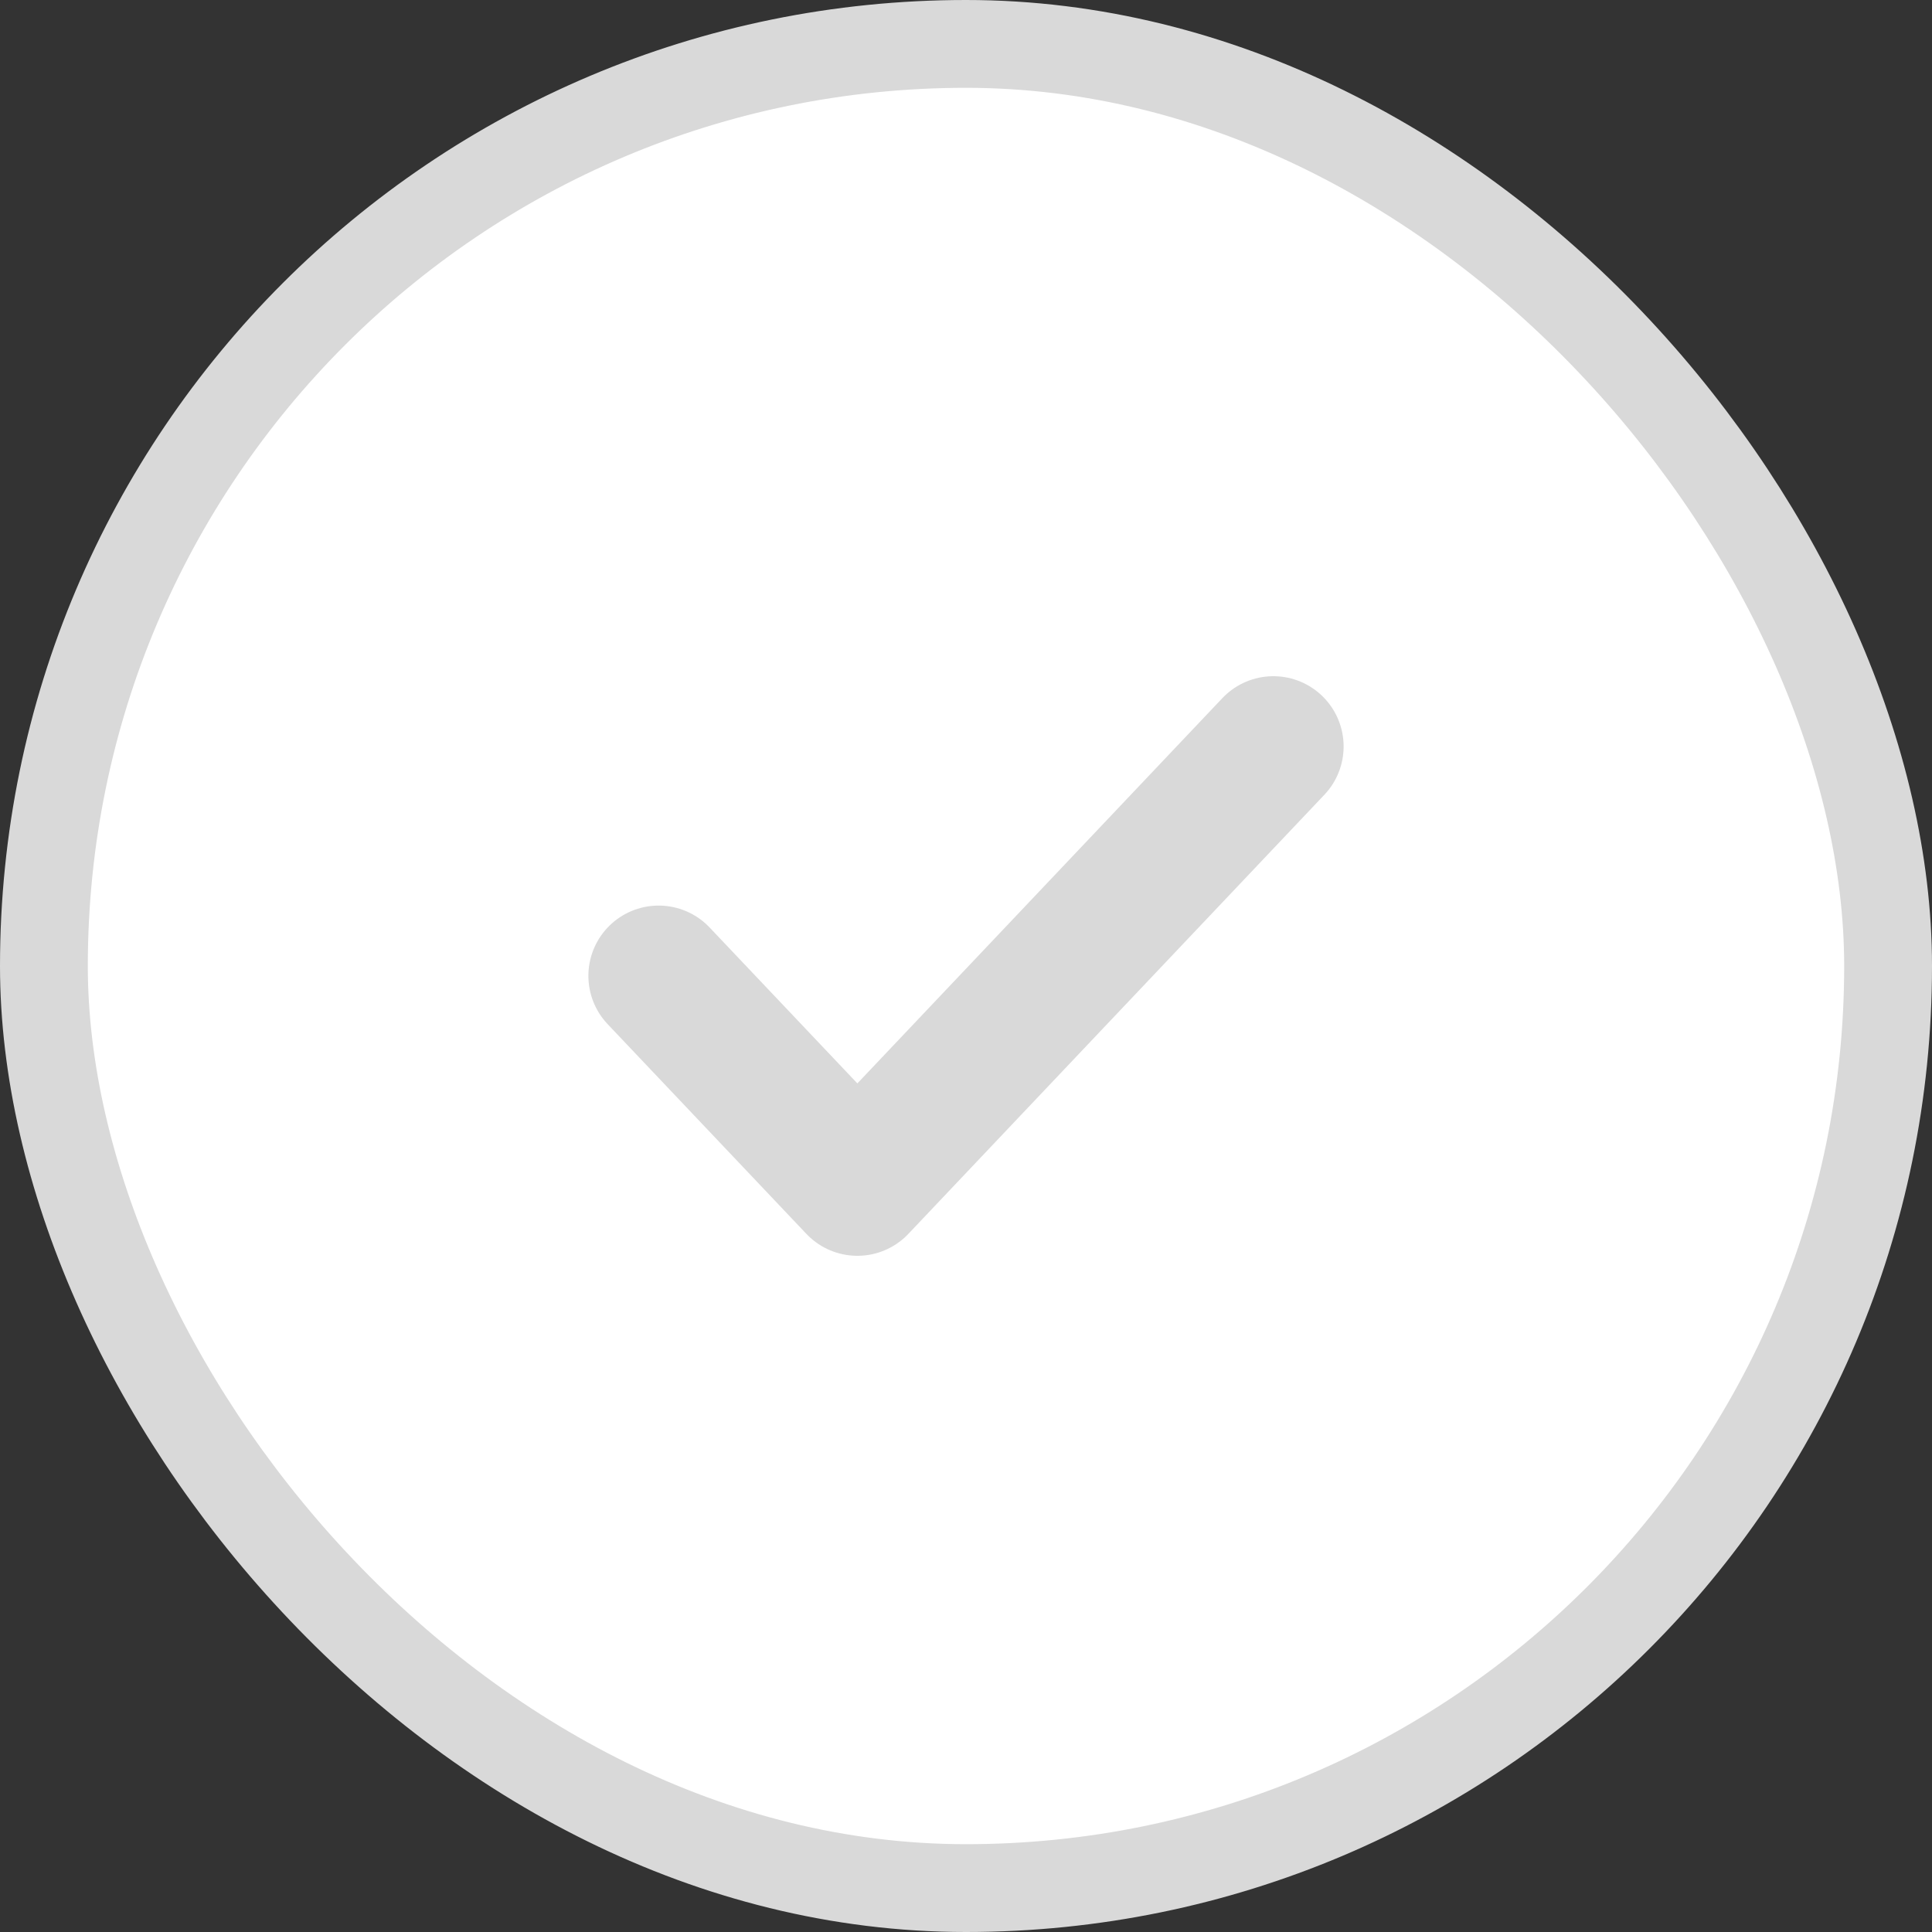 <svg width="22" height="22" viewBox="0 0 22 22" fill="none" xmlns="http://www.w3.org/2000/svg">
<rect x="0" y="0" width="22" height="22" fill="#333333" stroke="none"/>
<rect x="0.5" y="0.5" width="21" height="21" rx="10.5" fill="white"/>
<path d="M7.5 11.112L9.763 13.5L14.5 8.5" stroke="#D9D9D9" stroke-width="1.6" stroke-linecap="round" stroke-linejoin="round"/>
<rect x="0.5" y="0.5" width="21" height="21" rx="10.5" stroke="#D9D9D9"/>
</svg>

